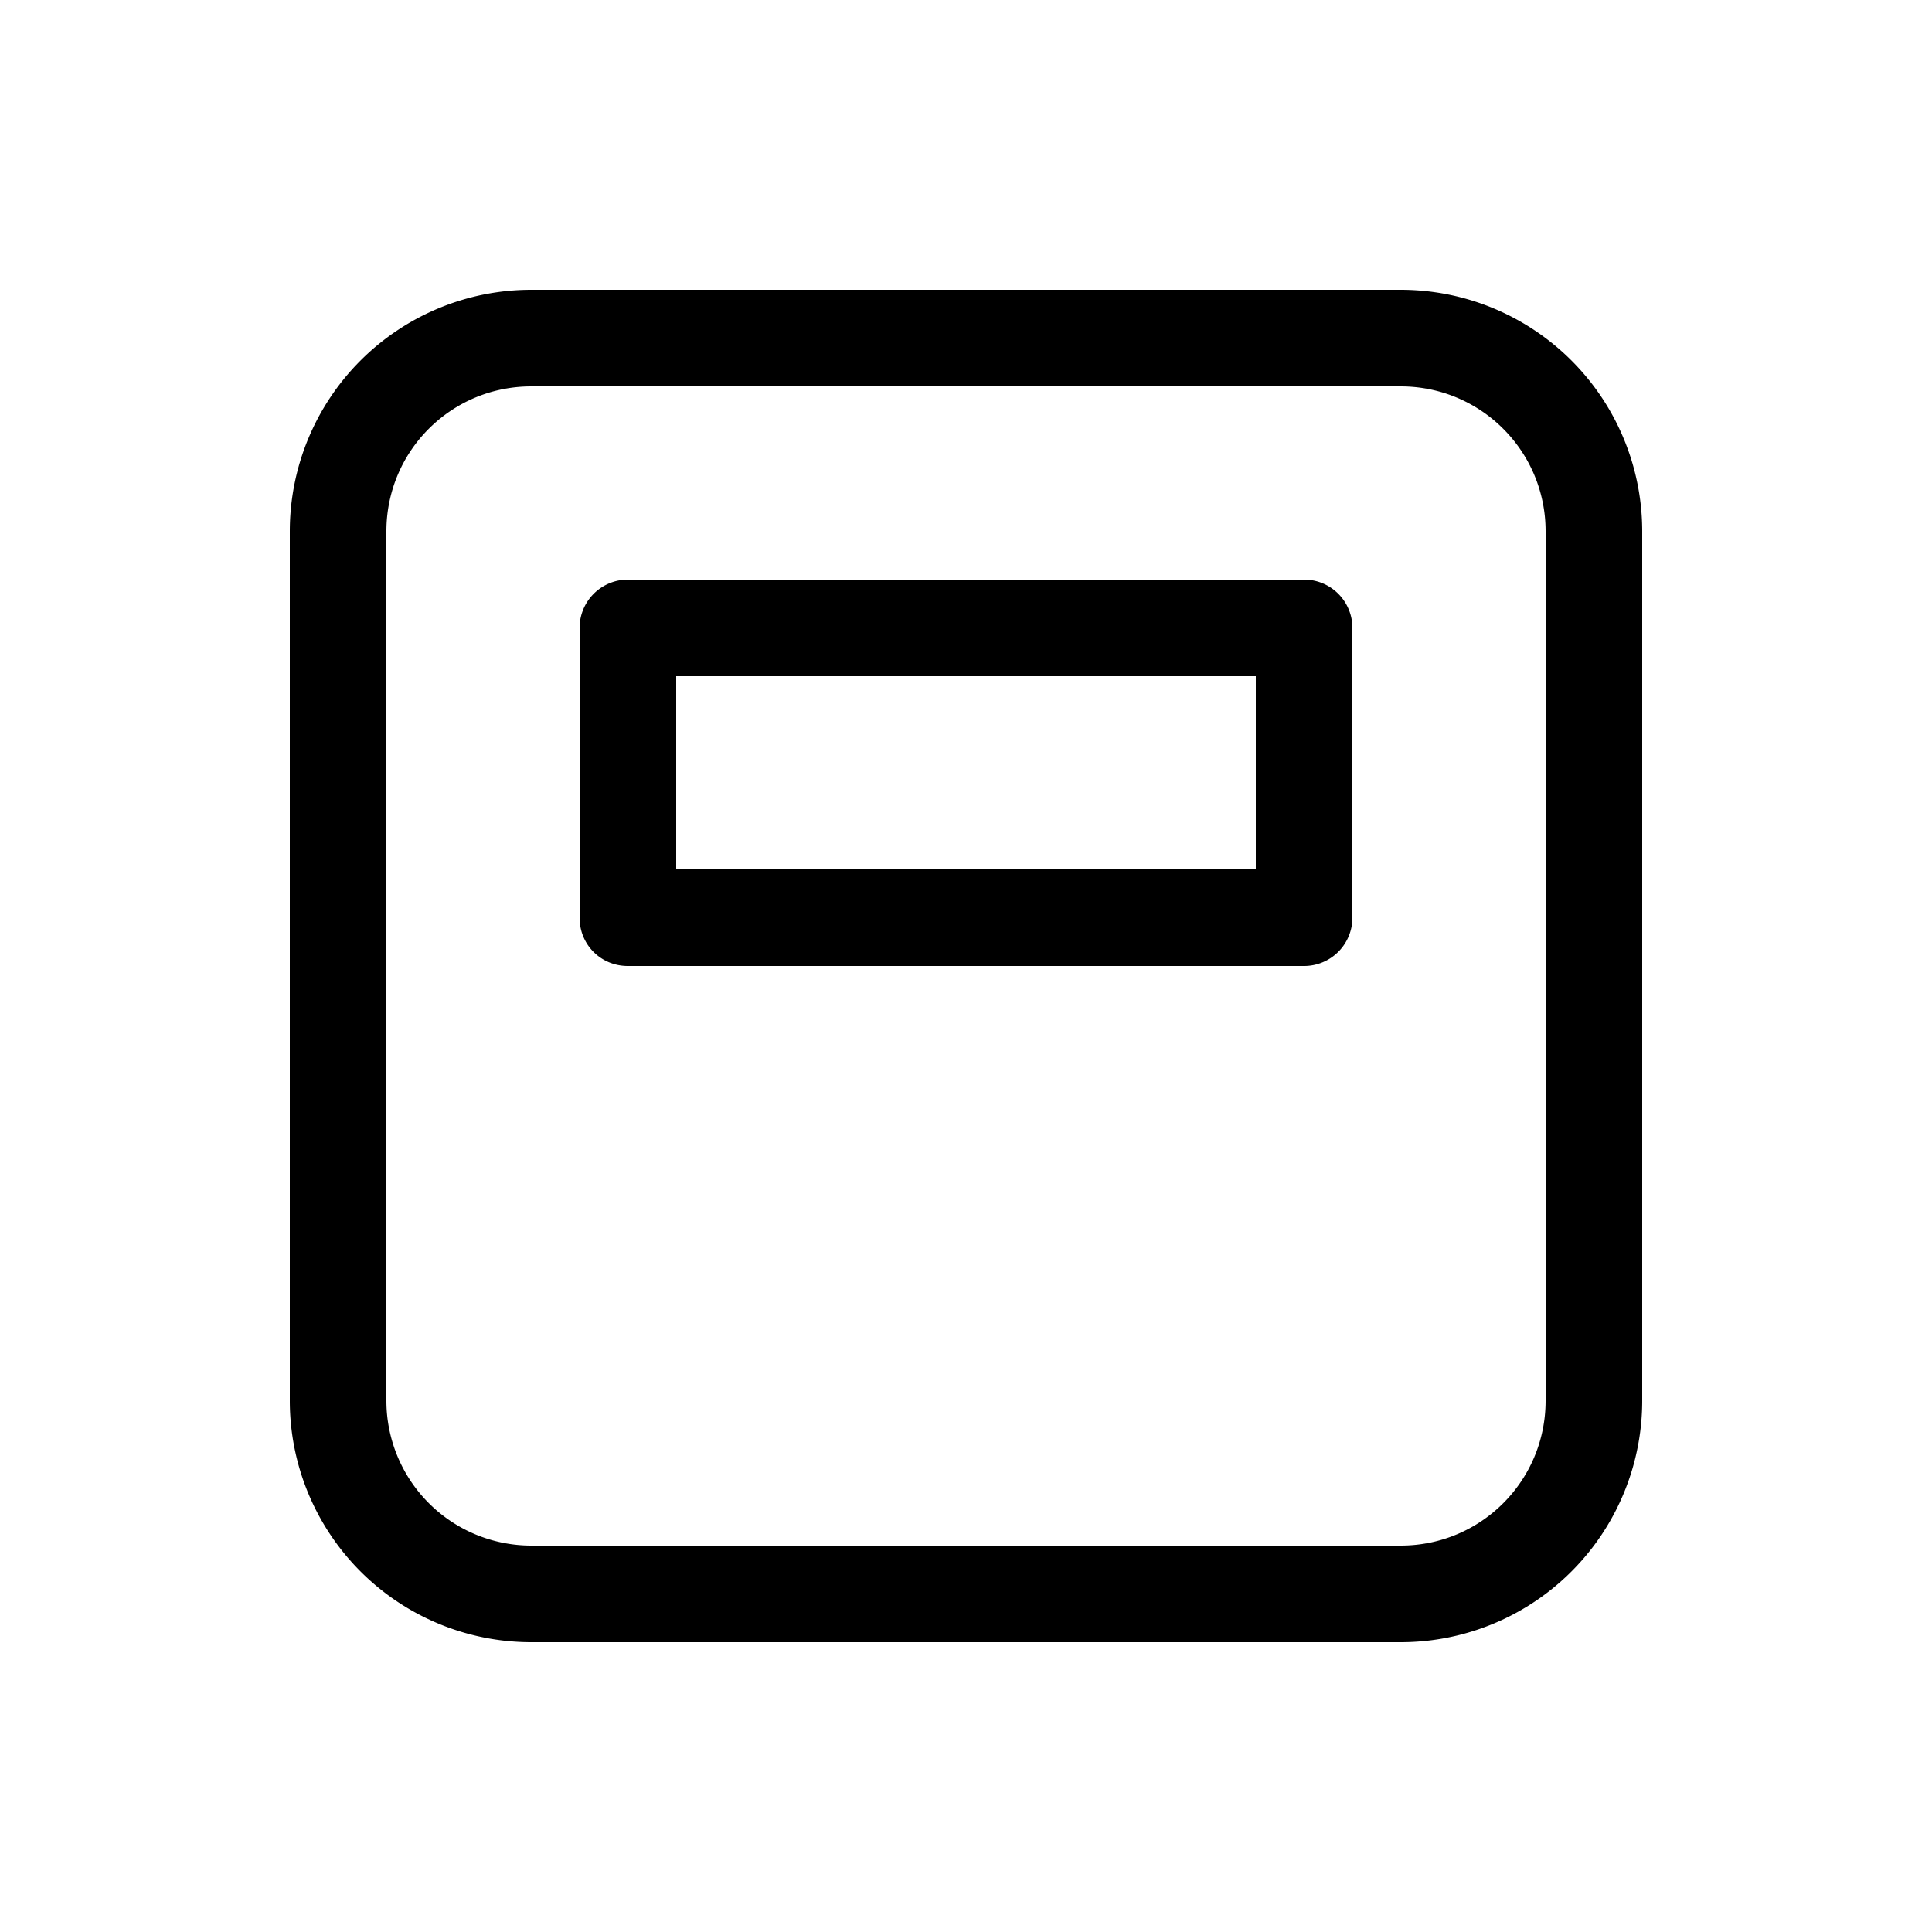 <svg class="fluentIcon ___12fm75w f1w7gpdv fez10in fg4l7m0"  aria-hidden="true" width="23" height="23" viewBox="0 0 20 20" xmlns="http://www.w3.org/2000/svg" focusable="false"><path d="M6.5 6a.5.5 0 00-.5.5v3c0 .28.22.5.5.5h7a.5.5 0 00.5-.5v-3a.5.5 0 00-.5-.5h-7zM7 9V7h6v2H7zm10-3.5A2.5 2.5 0 0014.5 3h-9A2.5 2.5 0 003 5.5v9A2.5 2.5 0 005.5 17h9a2.5 2.5 0 002.5-2.5v-9zM5.5 4h9c.83 0 1.5.67 1.5 1.5v9c0 .83-.67 1.5-1.5 1.5h-9A1.5 1.5 0 014 14.5v-9C4 4.67 4.67 4 5.5 4z" /></svg>